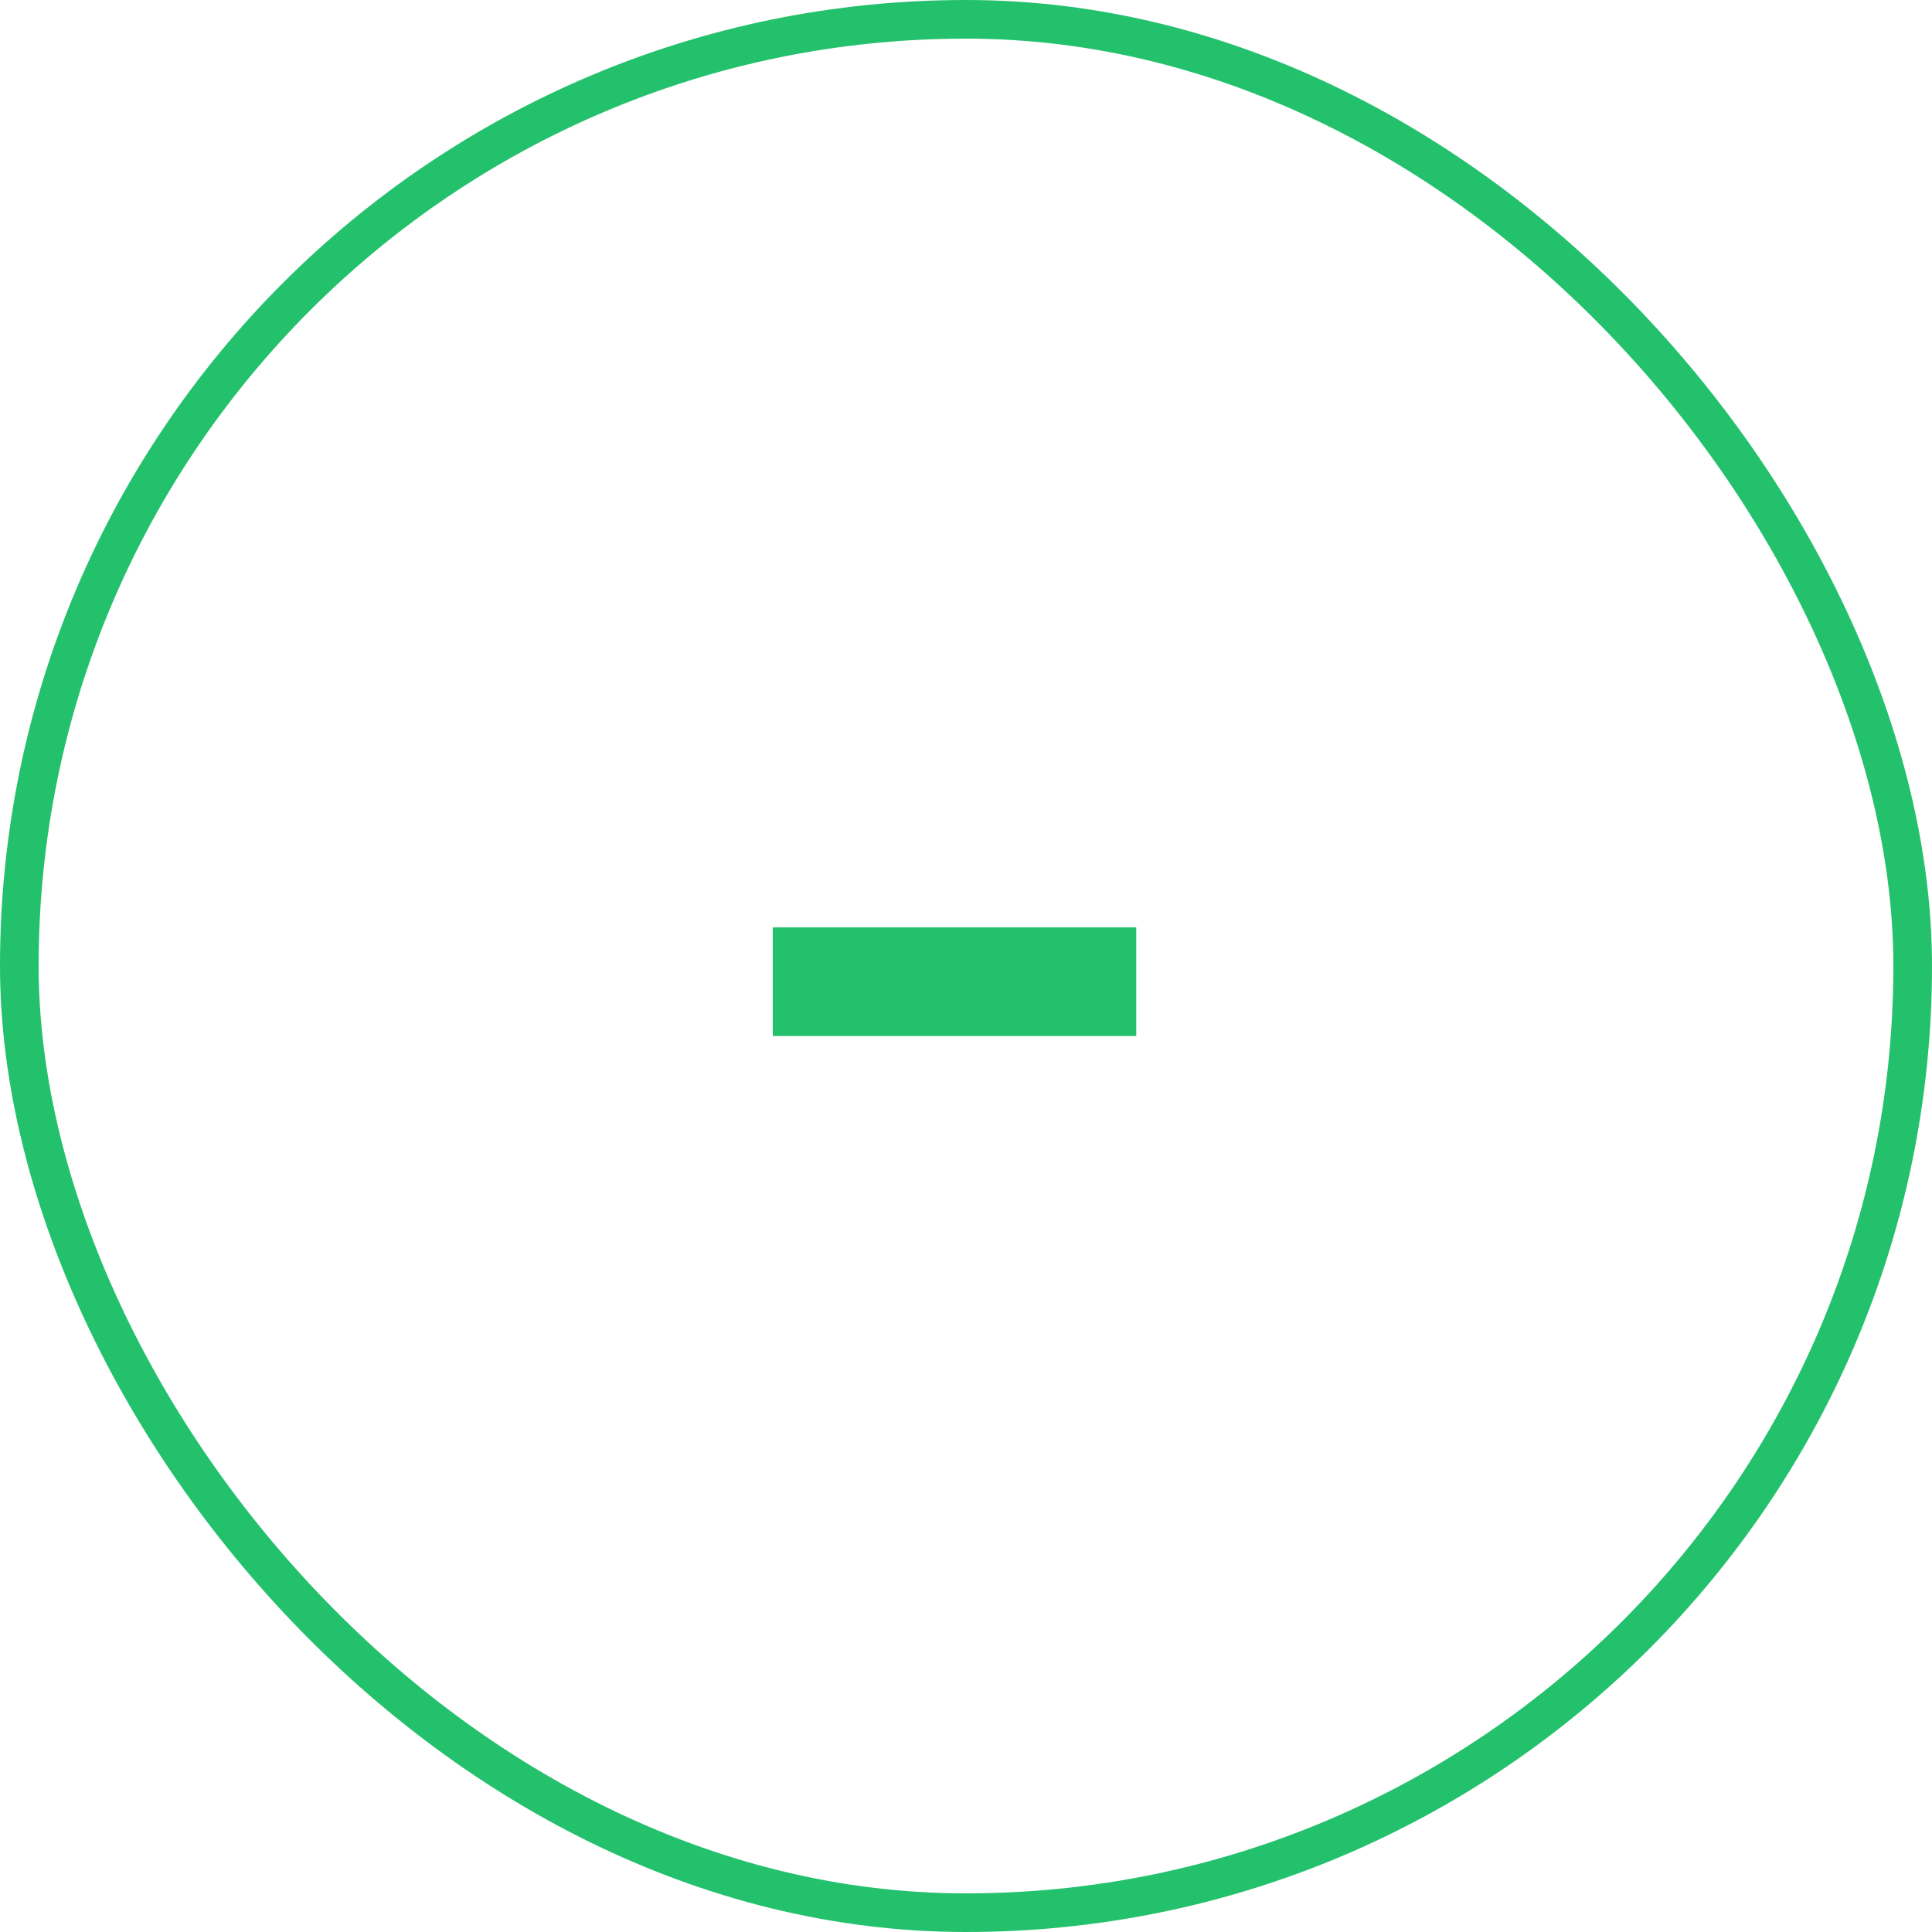 <svg width="50" height="50" viewBox="0 0 50 50" fill="none" xmlns="http://www.w3.org/2000/svg">
<rect x="0.5" y="0.5" width="49" height="49" rx="24.5" stroke="#24C16D"/>
<path d="M29.406 24V26.812H20V24H29.406Z" fill="#24C16D"/>
</svg>
